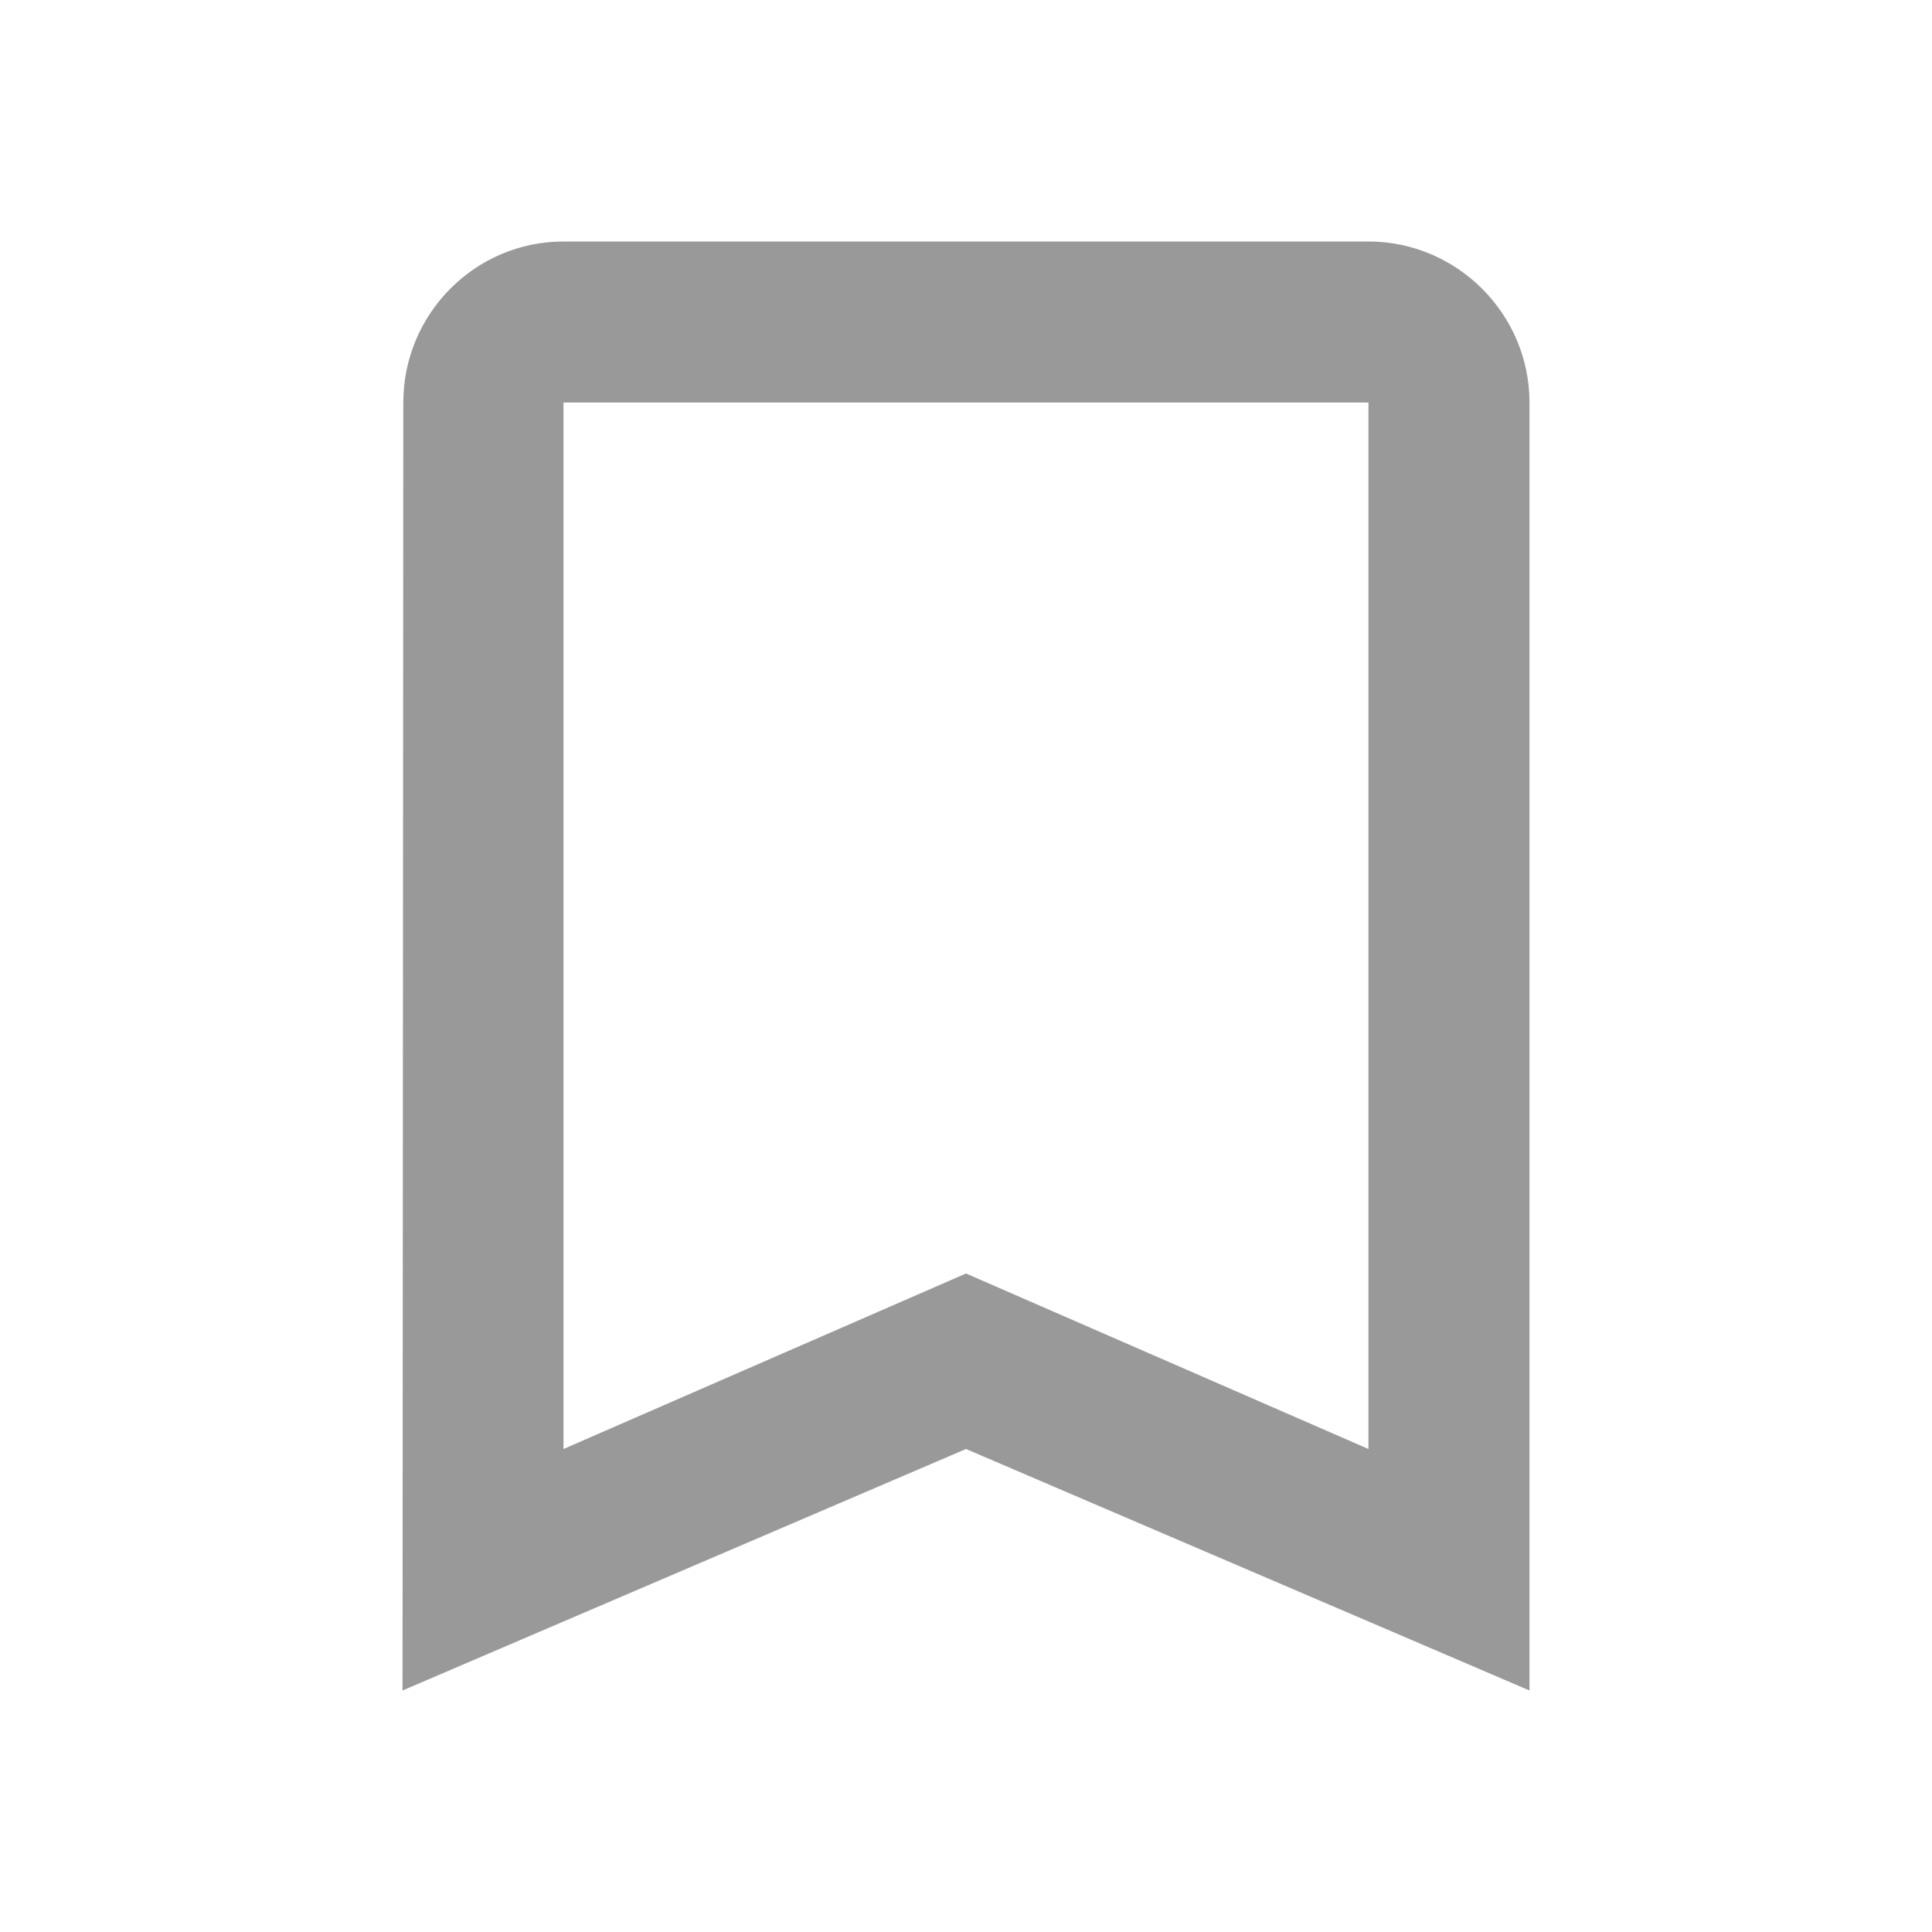 <svg width="32" height="32" viewBox="0 0 32 32" fill="none" xmlns="http://www.w3.org/2000/svg">
<g id="Bookmark border" clip-path="url(#clip0_246_1900)">
<path id="Vector" d="M22.666 4H9.333C7.867 4 6.68 5.2 6.68 6.667L6.667 28L16 24L25.333 28V6.667C25.333 5.2 24.133 4 22.666 4ZM22.666 24L16 21.093L9.333 24V6.667H22.666V24Z" fill="#999999"/>
</g>
<defs>
<clipPath id="clip0_246_1900">
<rect width="32" height="32" fill="white"/>
</clipPath>
</defs>
</svg>
